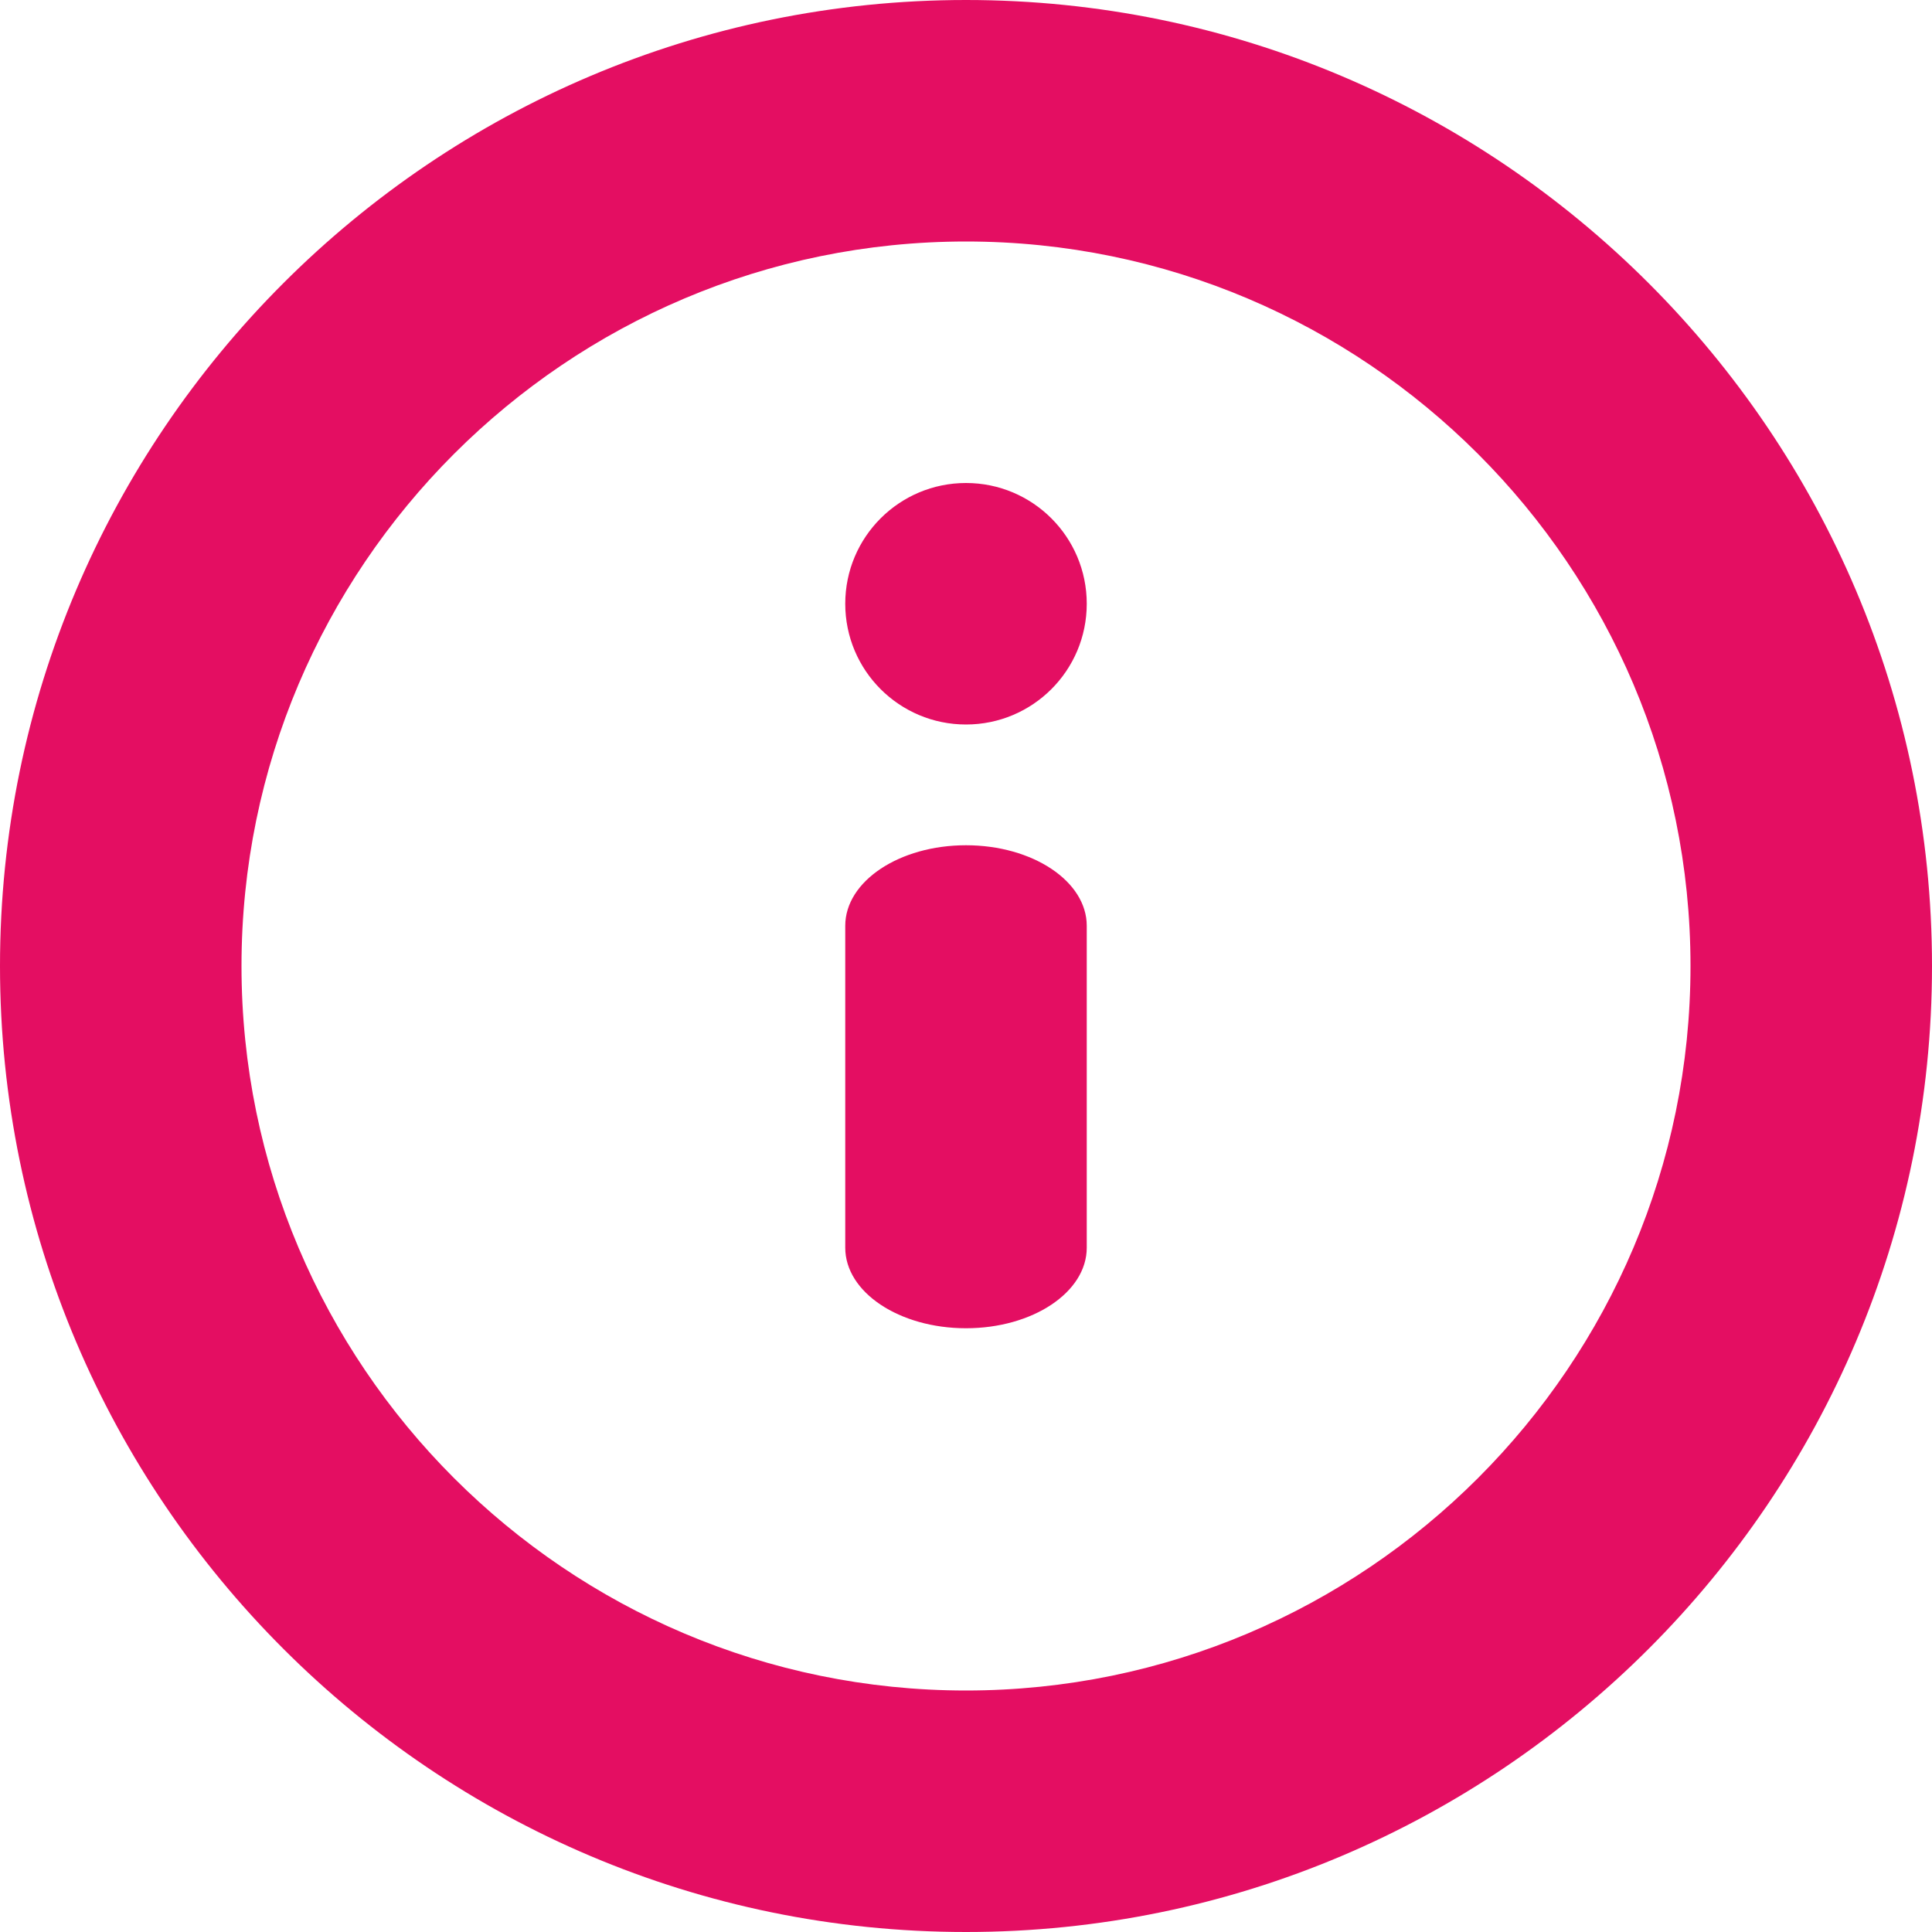 <?xml version="1.0" encoding="UTF-8"?>
<svg width="16px" height="16px" viewBox="0 0 16 16" version="1.1" xmlns="http://www.w3.org/2000/svg" xmlns:xlink="http://www.w3.org/1999/xlink">
    <!-- Generator: Sketch 49 (51002) - http://www.bohemiancoding.com/sketch -->
    <title>Icon</title>
    <desc>Created with Sketch.</desc>
    <defs>
        <path d="M246,1037 C241.589,1037 238,1033.411 238,1029 C238,1024.589 241.589,1021 246,1021 C250.411,1021 254,1024.589 254,1029 C254,1033.411 250.411,1037 246,1037 M246,1023 C242.692,1023 240,1025.692 240,1029 C240,1032.308 242.692,1035 246,1035 C249.308,1035 252,1032.308 252,1029 C252,1025.692 249.308,1023 246,1023 M246,1032 C245.448,1032 245,1031.702 245,1031.333 L245,1028.667 C245,1028.298 245.448,1028 246,1028 C246.552,1028 247,1028.298 247,1028.667 L247,1031.333 C247,1031.702 246.552,1032 246,1032 M247,1026 C247,1026.553 246.552,1027 246,1027 C245.448,1027 245,1026.553 245,1026 C245,1025.447 245.448,1025 246,1025 C246.552,1025 247,1025.447 247,1026" id="path-1"></path>
    </defs>
    <g id="Page-1" stroke="none" stroke-width="1" fill="none" fill-rule="evenodd">
        <g id="Produktside" transform="translate(-238, -1021)">
            <mask id="mask-2" fill="white">
                <use xlink:href="#path-1"></use>
            </mask>
            <use id="Icon" fill="#E40E62" xlink:href="#path-1"></use>
        </g>
    </g>
</svg>
